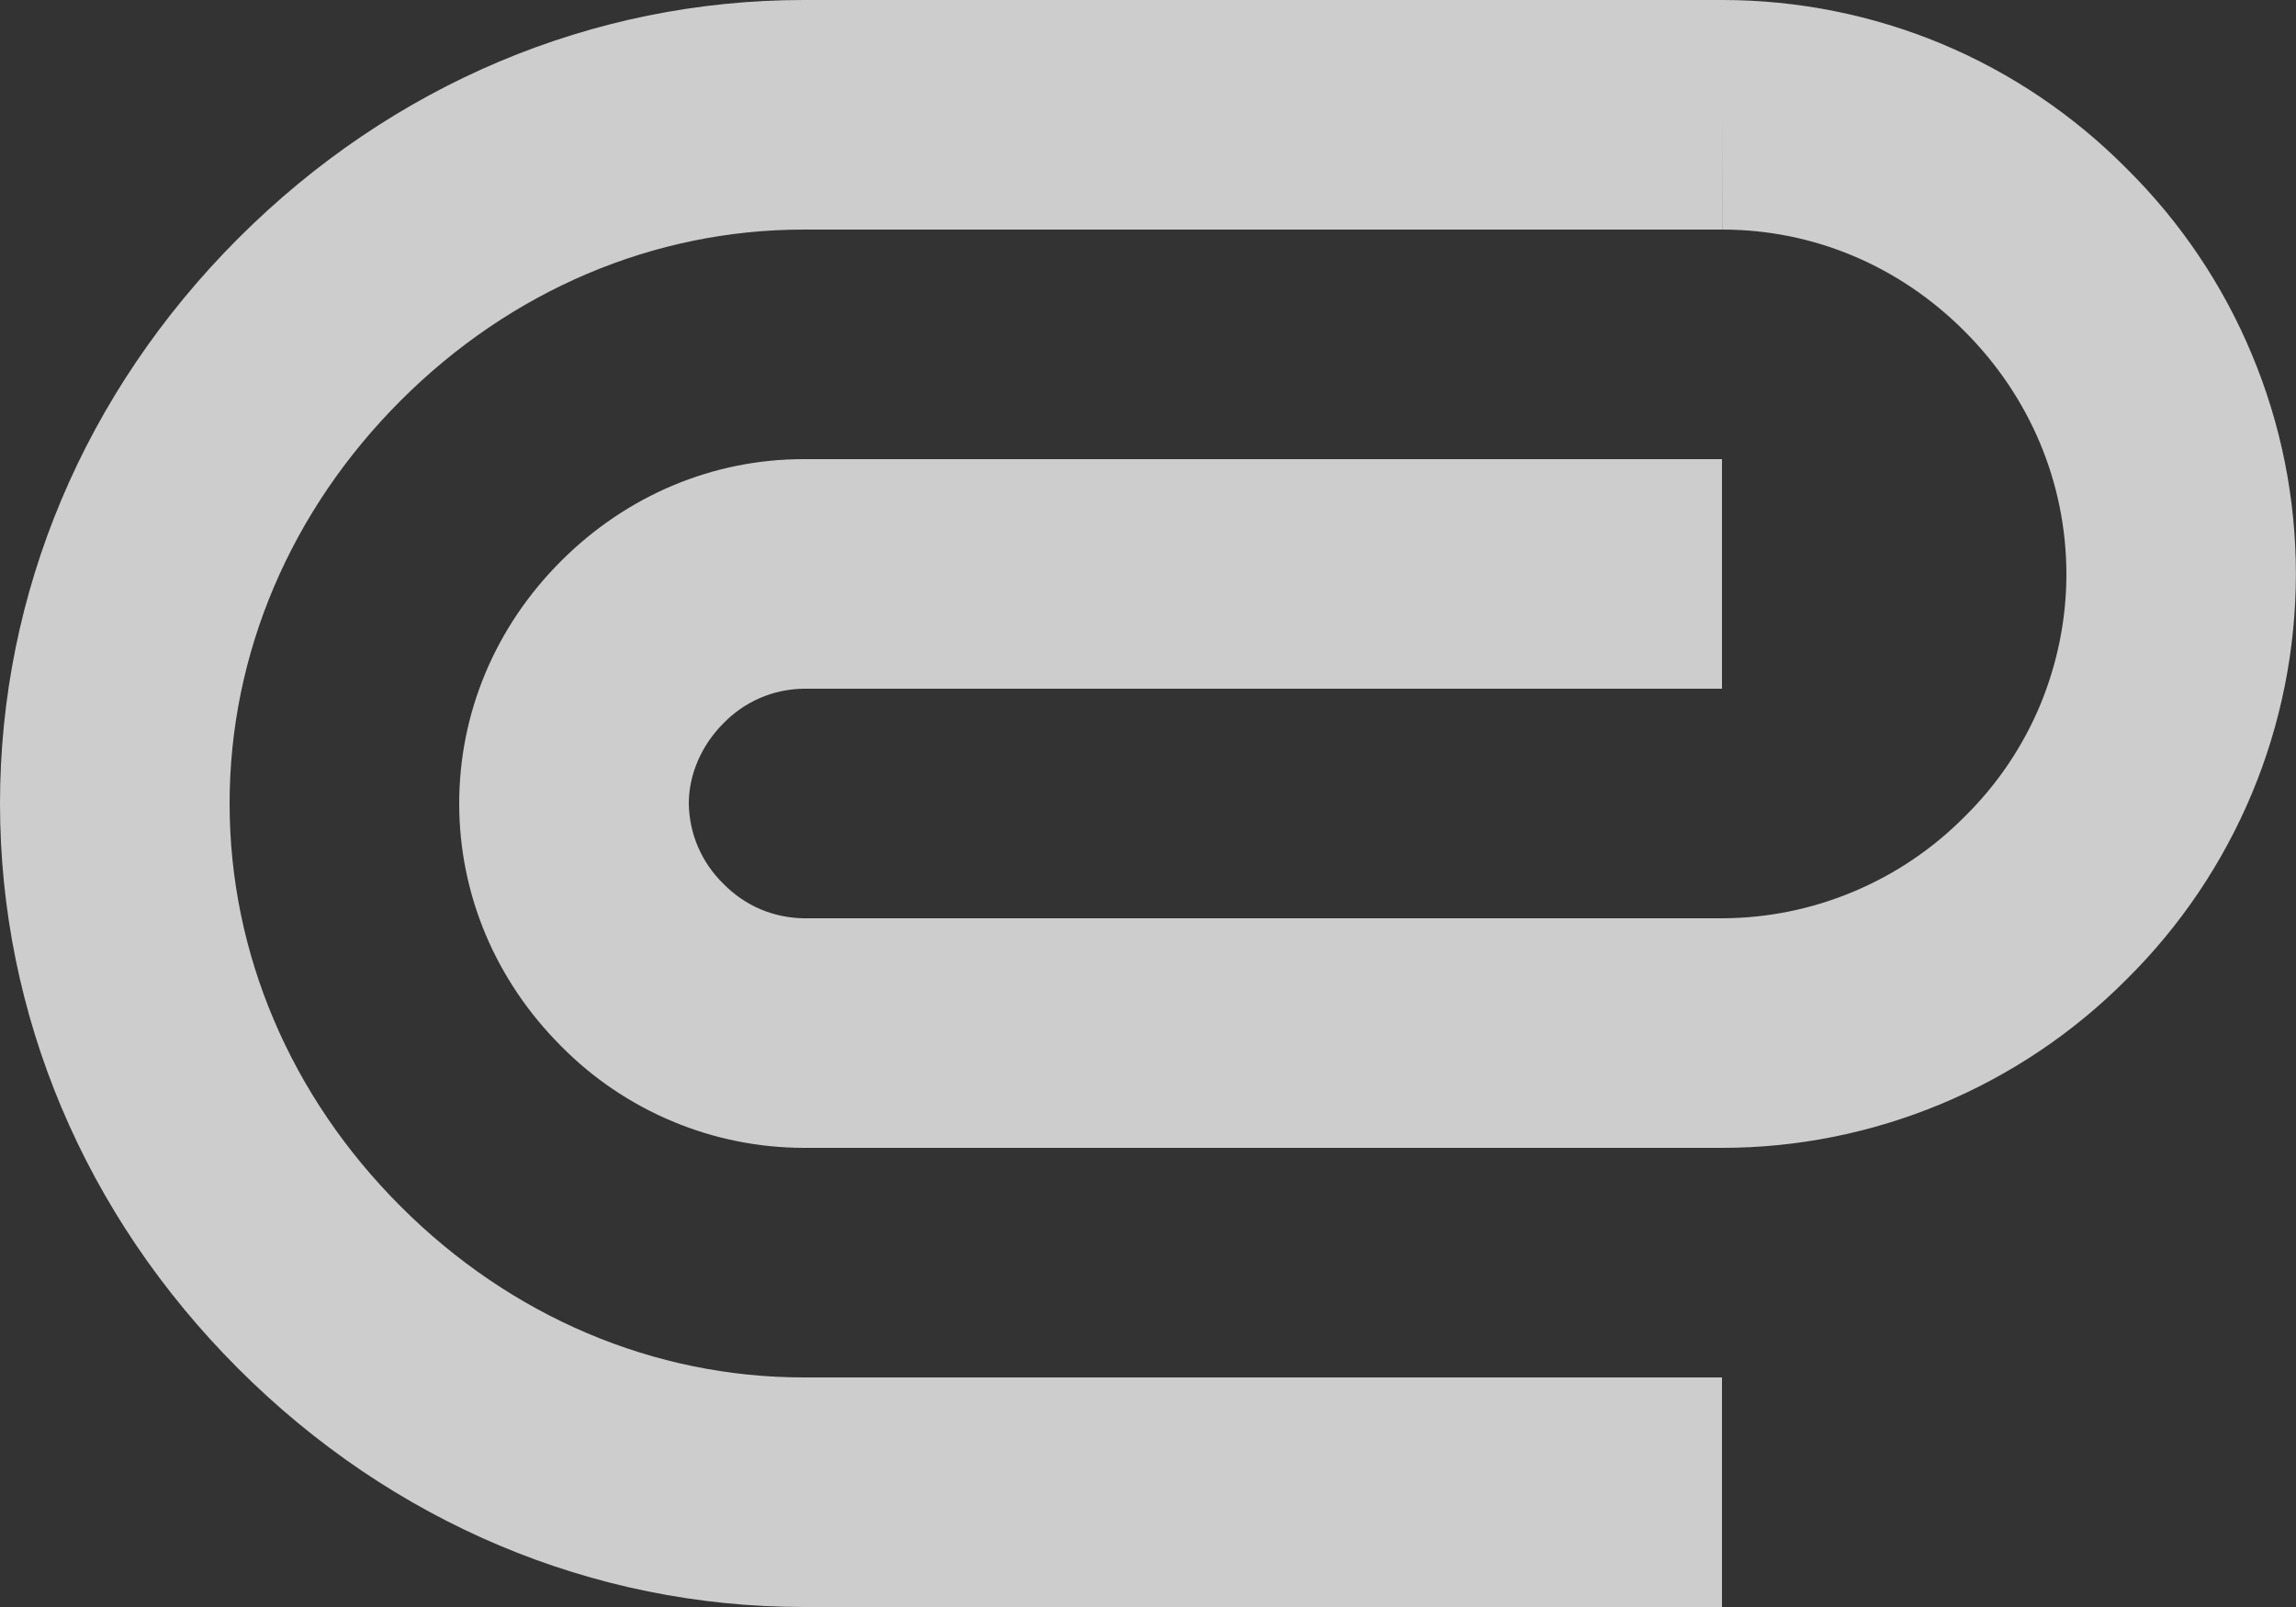 <svg width="20" height="14" viewBox="0 0 20 14" fill="none" xmlns="http://www.w3.org/2000/svg">
<rect x="0" y="0" width="20" height="14" fill="#333333" stroke="none"/>
<path d="M15.004 3.20863e-07H7C5.162 3.20863e-07 3.414 0.737 2.076 2.076C0.737 3.415 0 5.163 0 7C0 8.838 0.737 10.586 2.076 11.924C3.414 13.263 5.162 14 7 14H15V12H7C5.697 12 4.45 11.471 3.49 10.51C2.529 9.55 2 8.303 2 7C2 5.698 2.529 4.451 3.49 3.49C4.45 2.529 5.697 2 7 2H15V1L15.001 2H15.004C15.794 2 16.543 2.314 17.113 2.886C17.684 3.457 17.999 4.208 18 5.002C18 5.395 17.921 5.783 17.77 6.146C17.618 6.508 17.396 6.836 17.116 7.112C16.839 7.392 16.51 7.615 16.147 7.767C15.784 7.92 15.394 7.999 15 8H7C6.87 7.998 6.741 7.971 6.621 7.92C6.501 7.868 6.393 7.793 6.302 7.7C6.208 7.609 6.133 7.5 6.081 7.38C6.029 7.26 6.002 7.131 6 7C6 6.748 6.11 6.493 6.301 6.302C6.392 6.208 6.5 6.133 6.62 6.081C6.74 6.029 6.869 6.002 7 6H15V4H7C6.21 4 5.459 4.315 4.886 4.889C4.314 5.461 4 6.211 4 7C4 7.789 4.314 8.54 4.888 9.114C5.164 9.394 5.493 9.616 5.855 9.768C6.218 9.921 6.607 9.999 7 10H15.001C15.657 10 16.307 9.869 16.912 9.616C17.518 9.363 18.067 8.993 18.529 8.527C18.995 8.065 19.364 7.516 19.617 6.91C19.869 6.305 19.999 5.655 19.999 4.999C19.999 4.343 19.869 3.694 19.616 3.089C19.364 2.483 18.994 1.934 18.528 1.472C18.067 1.006 17.519 0.635 16.914 0.382C16.309 0.13 15.66 -0 15.004 3.20863e-07Z" fill="#F4F4F4" fill-opacity="0.8"/>
</svg>
